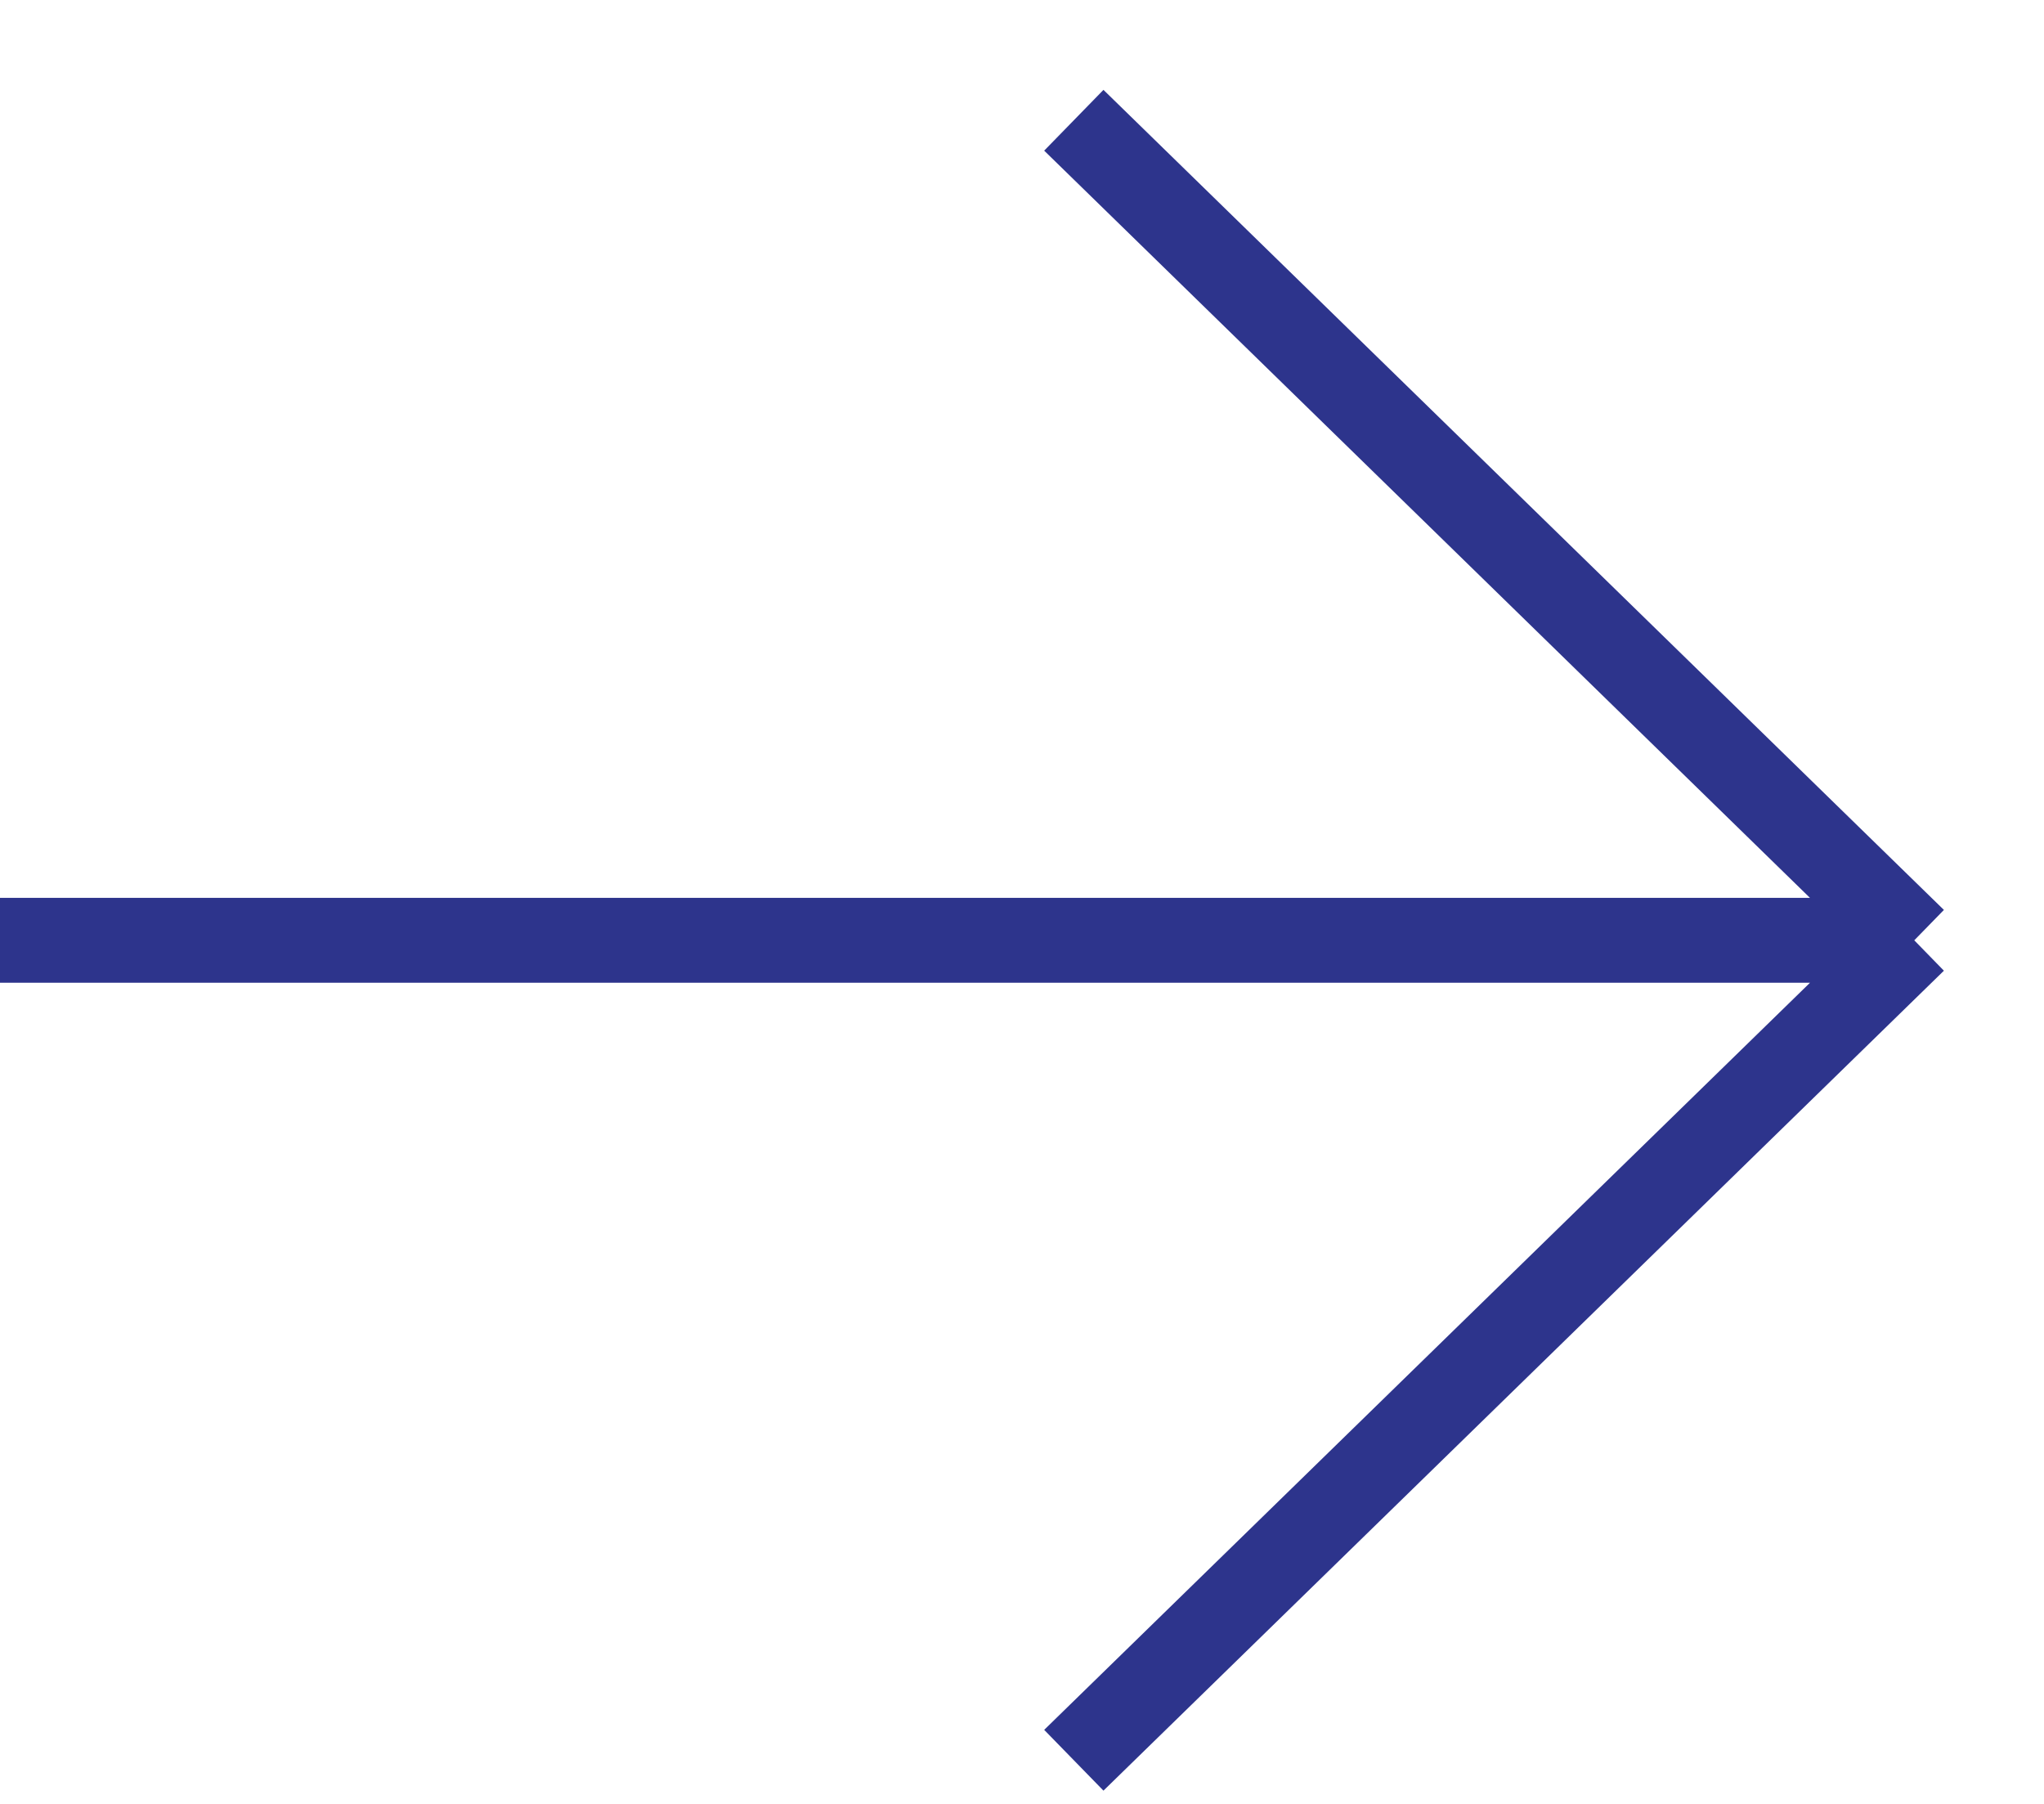 <svg width="17" height="15" viewBox="0 0 17 15" fill="none" xmlns="http://www.w3.org/2000/svg">
<path d="M8.931 14.637L15.921 7.819M15.921 7.819L8.931 1M15.921 7.819H0" stroke="#2D348C" stroke-width="0.706"/>
</svg>
